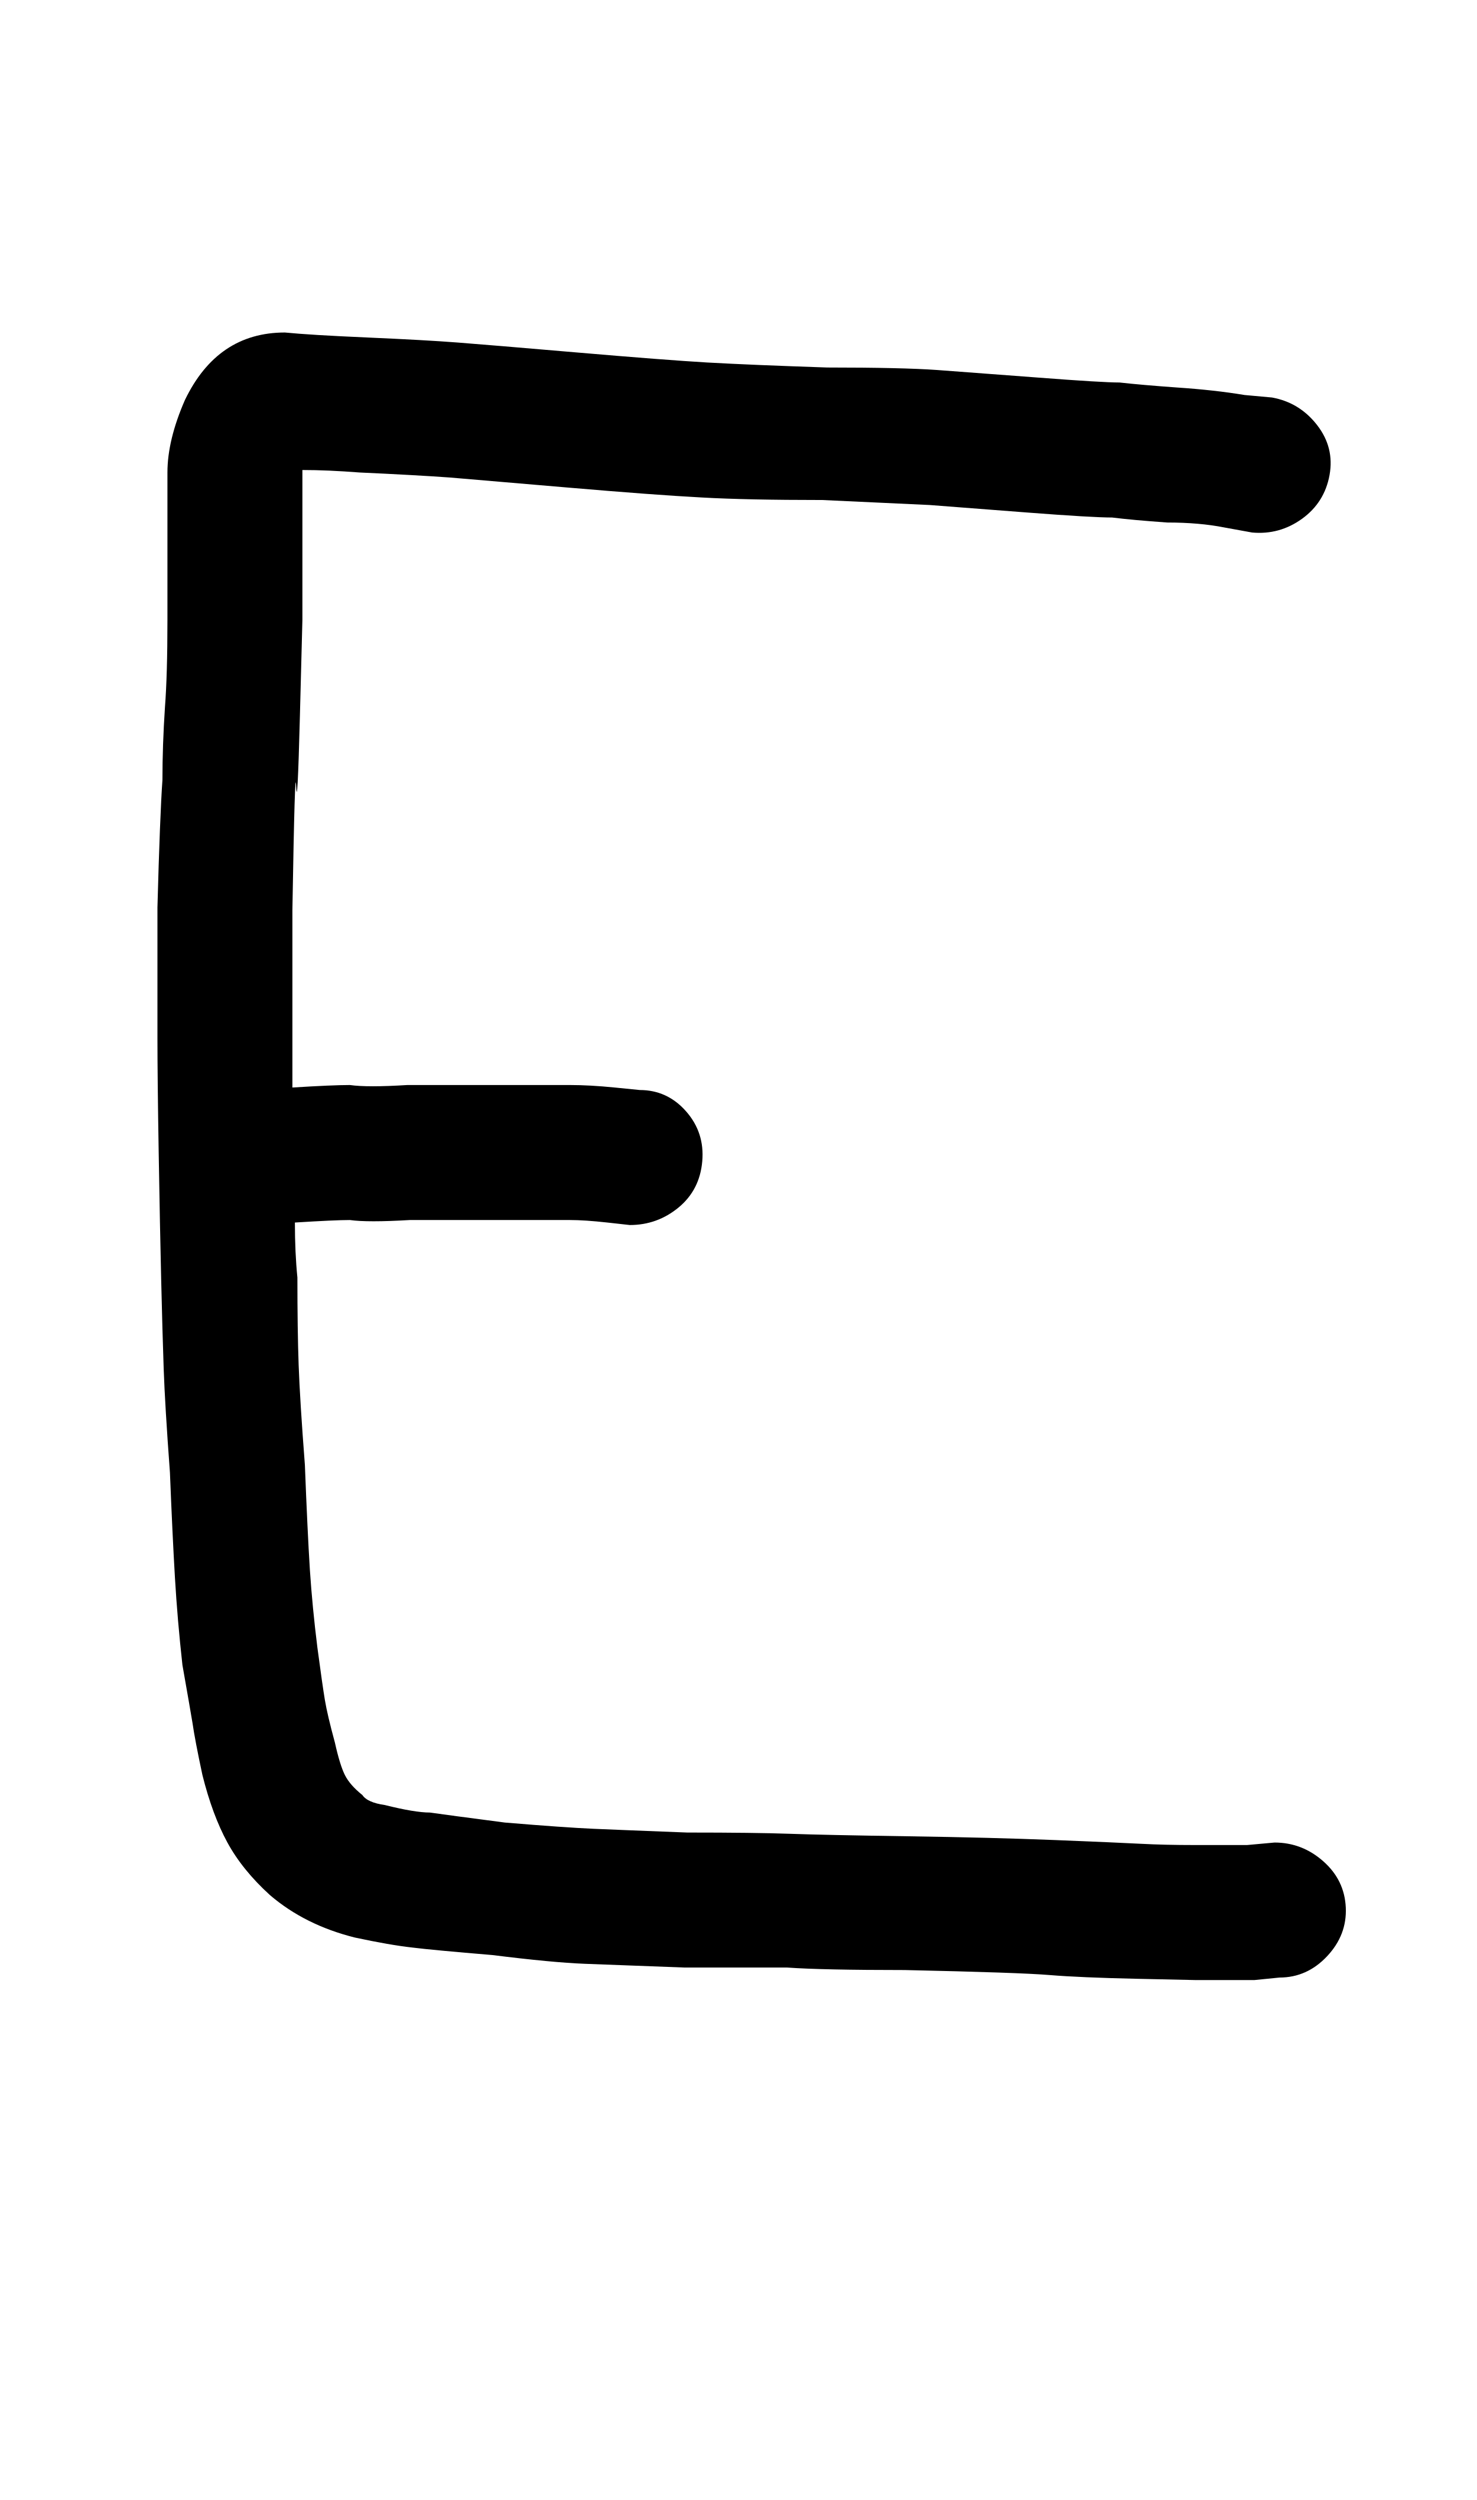 <?xml version="1.0" standalone="no"?>
<!DOCTYPE svg PUBLIC "-//W3C//DTD SVG 1.1//EN" "http://www.w3.org/Graphics/SVG/1.1/DTD/svg11.dtd" >
<svg xmlns="http://www.w3.org/2000/svg" xmlns:xlink="http://www.w3.org/1999/xlink" version="1.1" viewBox="-10 0 591 1000">
   <path fill="currentColor"
d="M522 190q-2 11 -11 17.5t-20 5.5l-11 -2q-10 -2 -23 -2q-14 -1 -22 -2q-8 0 -34 -2l-39 -3t-43 -2q-30 0 -48 -1q-19 -1 -54 -4t-47 -4q-14 -1 -36 -2q-13 -1 -23 -1v2v20v38t-1 38.5t-1.5 28t-1.5 49.5v51v20q16 -1 23 -1q7 1 23 0h37h28q8 0 18 1l10 1q11 0 18.5 8.5
t6.5 20t-9.5 18.5t-19.5 7l-9 -1q-9 -1 -15 -1h-28h-36q-17 1 -24 0q-6 0 -22 1q0 12 1 22q0 21 0.5 35t2.5 40q1 26 2 42q1 15 3 31q2 15 3 21t4 17q2 9 4 13t7 8q2 3 9 4q12 3 18 3q7 1 30 4q24 2 35.5 2.5t37.5 1.5q27 0 41 0.5t47.5 1t58.5 1.5t34.5 1.5t21.5 0.5h21
l11 -1q11 0 19.5 7.5t9 18.5t-7.5 19.5t-19 8.5l-10 1h-24t-23 -0.5t-35 -1.5t-58 -2q-33 0 -47 -1h-41q-27 -1 -40 -1.5t-37 -3.5q-24 -2 -32 -3q-9 -1 -23 -4q-20 -5 -34 -17q-11 -10 -17 -21t-10 -27q-3 -14 -4 -21q-1 -6 -4 -23q-2 -18 -3 -35t-2 -42q-2 -27 -2.5 -41.5
t-1 -35.5t-1 -51t-0.5 -46v-52q1 -37 2 -51q0 -14 1 -29q1 -13 1 -35v-38v-21q0 -13 7 -29q13 -27 40 -27q10 1 33 2t36 2t48 4t52 4q18 1 48 2q30 0 44 1q13 1 40 3q26 2 33 2q9 1 23 2q15 1 27 3l11 1q11 2 18 11t5 20z" />
</svg>
